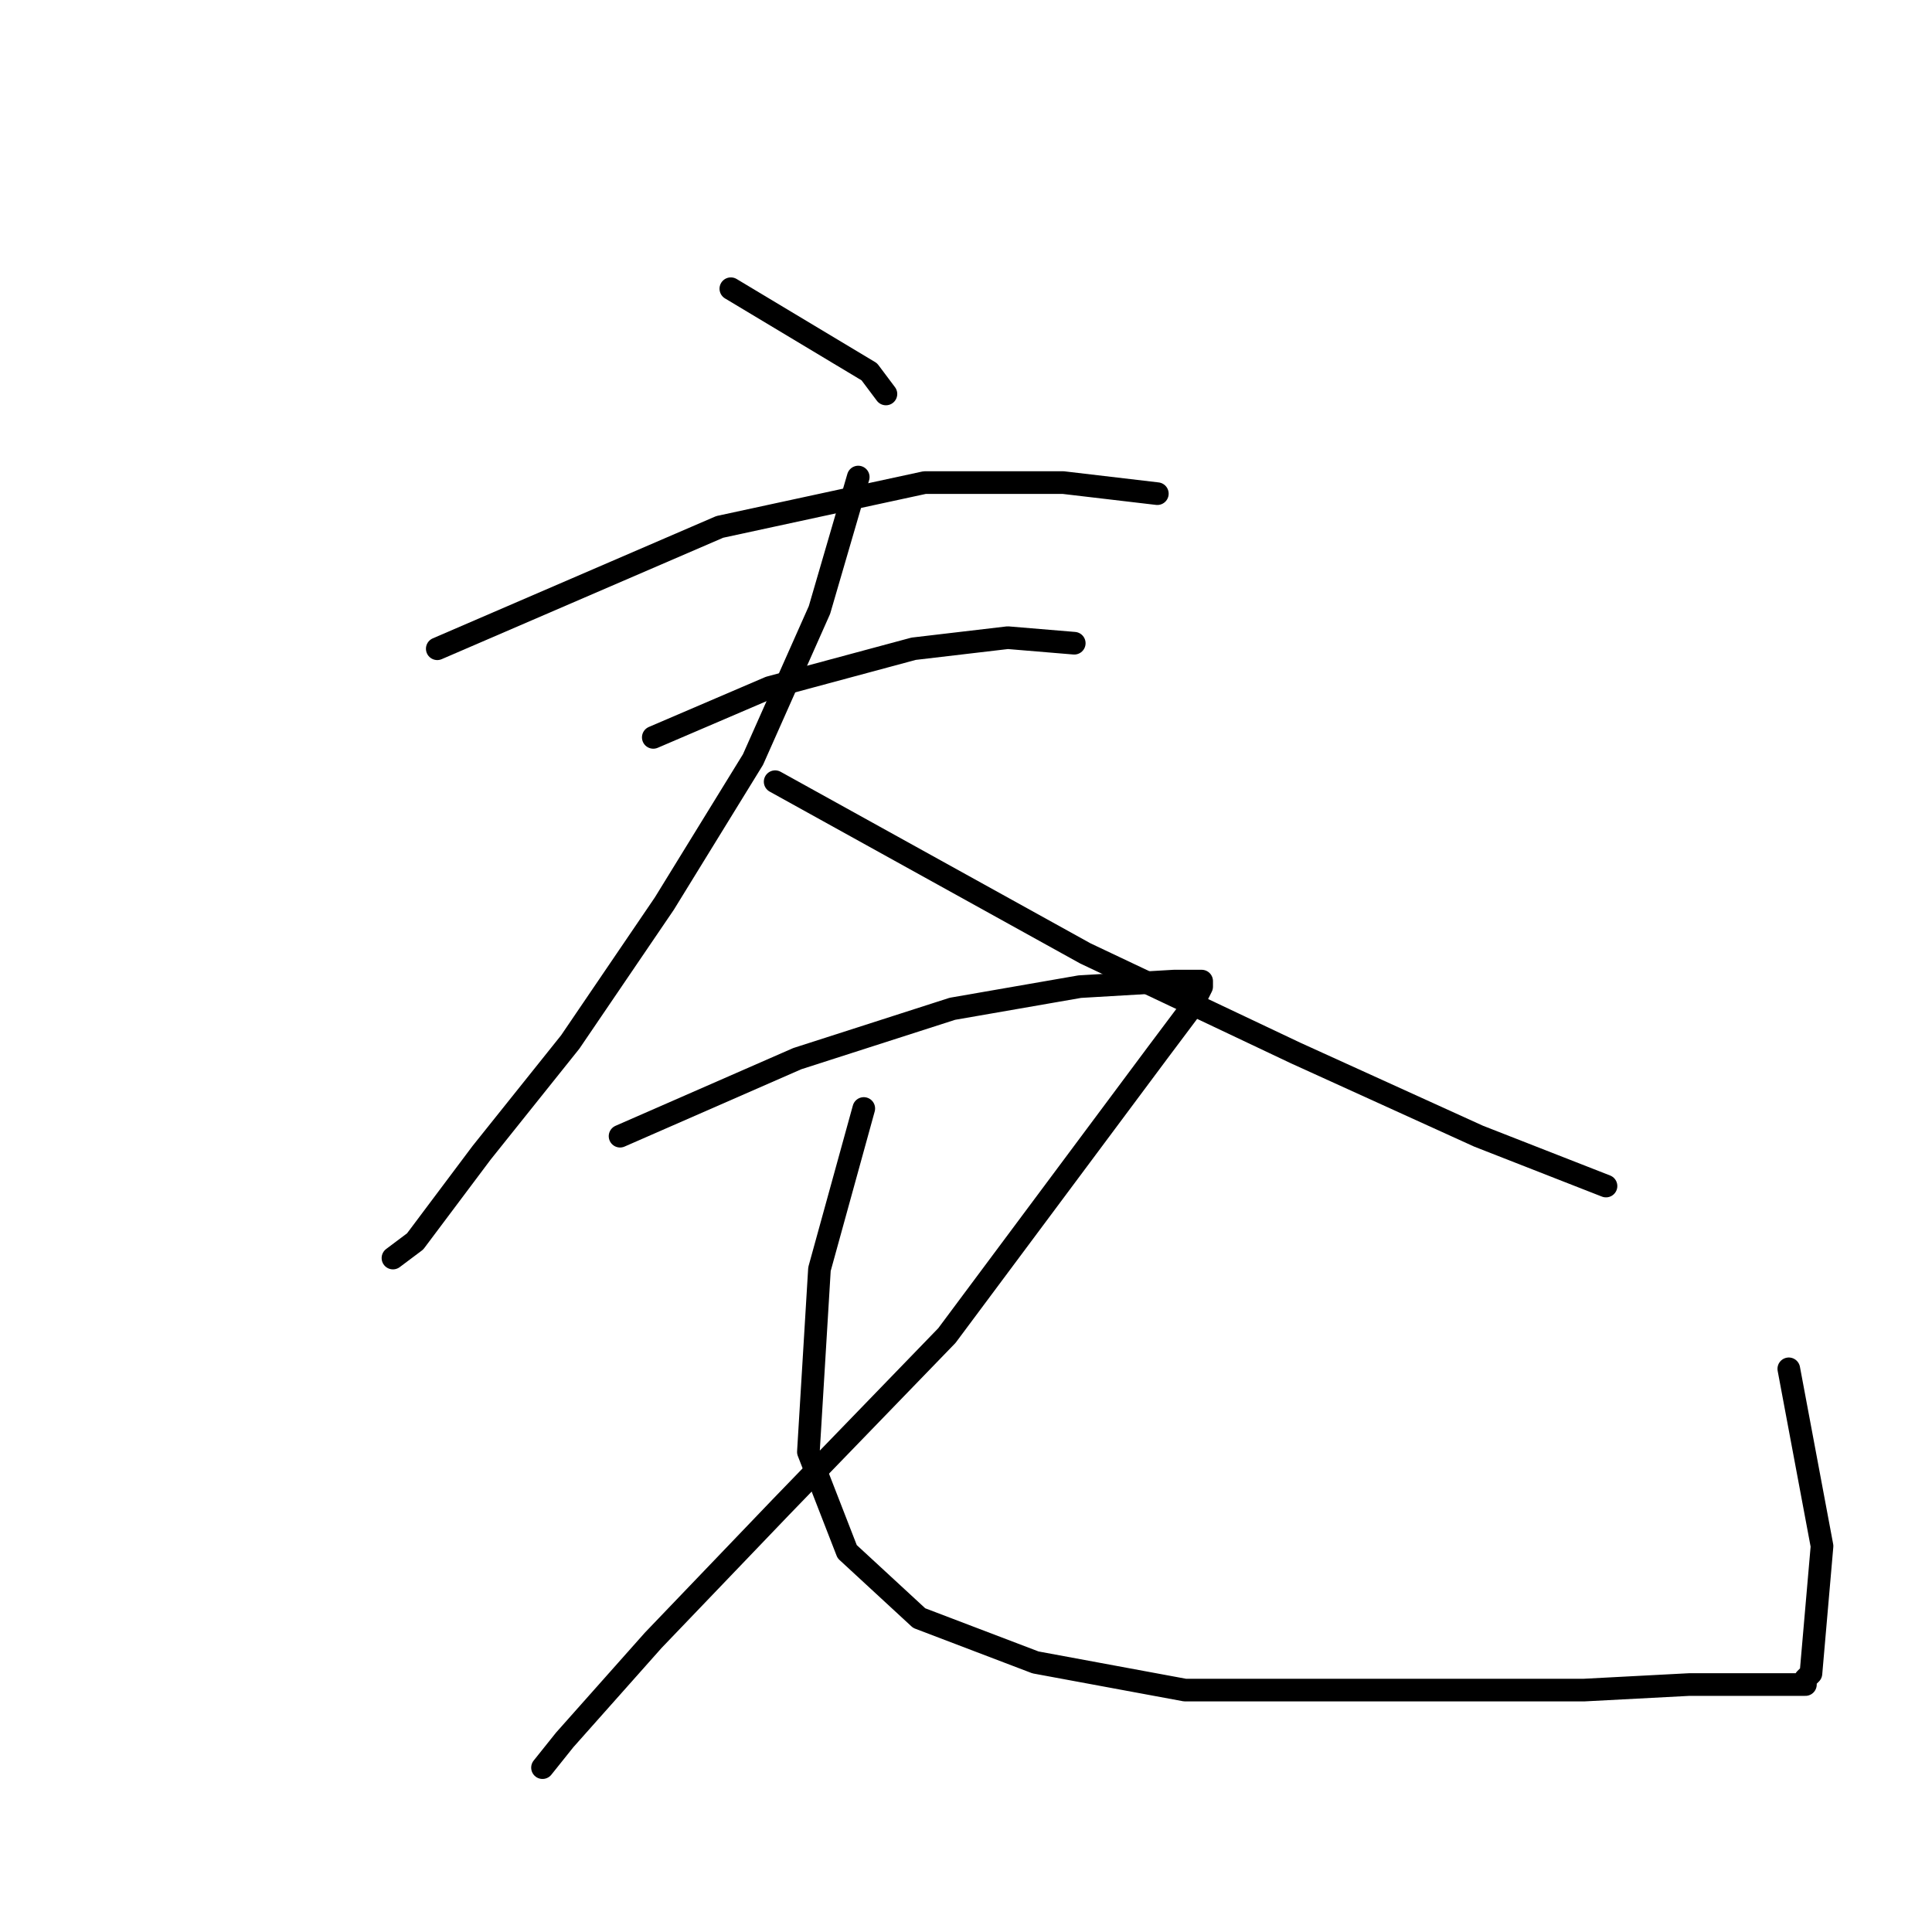 <?xml version="1.0" standalone="no"?>
    <svg width="256" height="256" xmlns="http://www.w3.org/2000/svg" version="1.1">
    <polyline stroke="black" stroke-width="3" stroke-linecap="round" fill="transparent" stroke-linejoin="round" points="96.84 38.257 115.189 49.266 117.39 52.202 117.39 52.202 " />
        <polyline stroke="black" stroke-width="3" stroke-linecap="round" fill="transparent" stroke-linejoin="round" points="57.94 85.963 95.372 69.817 122.528 63.945 140.877 63.945 153.354 65.413 153.354 65.413 " />
        <polyline stroke="black" stroke-width="3" stroke-linecap="round" fill="transparent" stroke-linejoin="round" points="86.564 97.707 101.977 91.101 121.06 85.963 133.537 84.496 142.345 85.23 142.345 85.23 " />
        <polyline stroke="black" stroke-width="3" stroke-linecap="round" fill="transparent" stroke-linejoin="round" points="113.721 63.211 108.583 80.826 99.776 100.642 88.032 119.725 75.555 138.074 63.812 152.753 55.005 164.496 52.069 166.698 52.069 166.698 " />
        <polyline stroke="black" stroke-width="3" stroke-linecap="round" fill="transparent" stroke-linejoin="round" points="102.711 103.578 143.813 126.331 171.703 139.542 195.923 150.551 212.804 157.157 212.804 157.157 " />
        <polyline stroke="black" stroke-width="3" stroke-linecap="round" fill="transparent" stroke-linejoin="round" points="82.161 150.551 105.647 140.276 126.198 133.67 143.079 130.735 155.556 130.001 157.758 130.001 159.226 130.001 159.226 130.735 157.758 133.67 153.354 139.542 125.464 176.973 103.445 199.726 86.564 217.341 74.821 230.552 71.885 234.222 71.885 234.222 " />
        <polyline stroke="black" stroke-width="3" stroke-linecap="round" fill="transparent" stroke-linejoin="round" points="114.455 146.881 108.583 168.166 107.115 192.386 112.253 205.598 121.794 214.405 137.207 220.277 157.024 223.946 179.042 223.946 209.868 223.946 223.813 223.212 229.685 223.212 233.355 223.212 237.025 223.212 238.493 223.212 239.226 223.212 239.226 222.478 239.96 221.745 241.428 204.864 237.025 181.377 237.025 181.377 " />
        </svg>